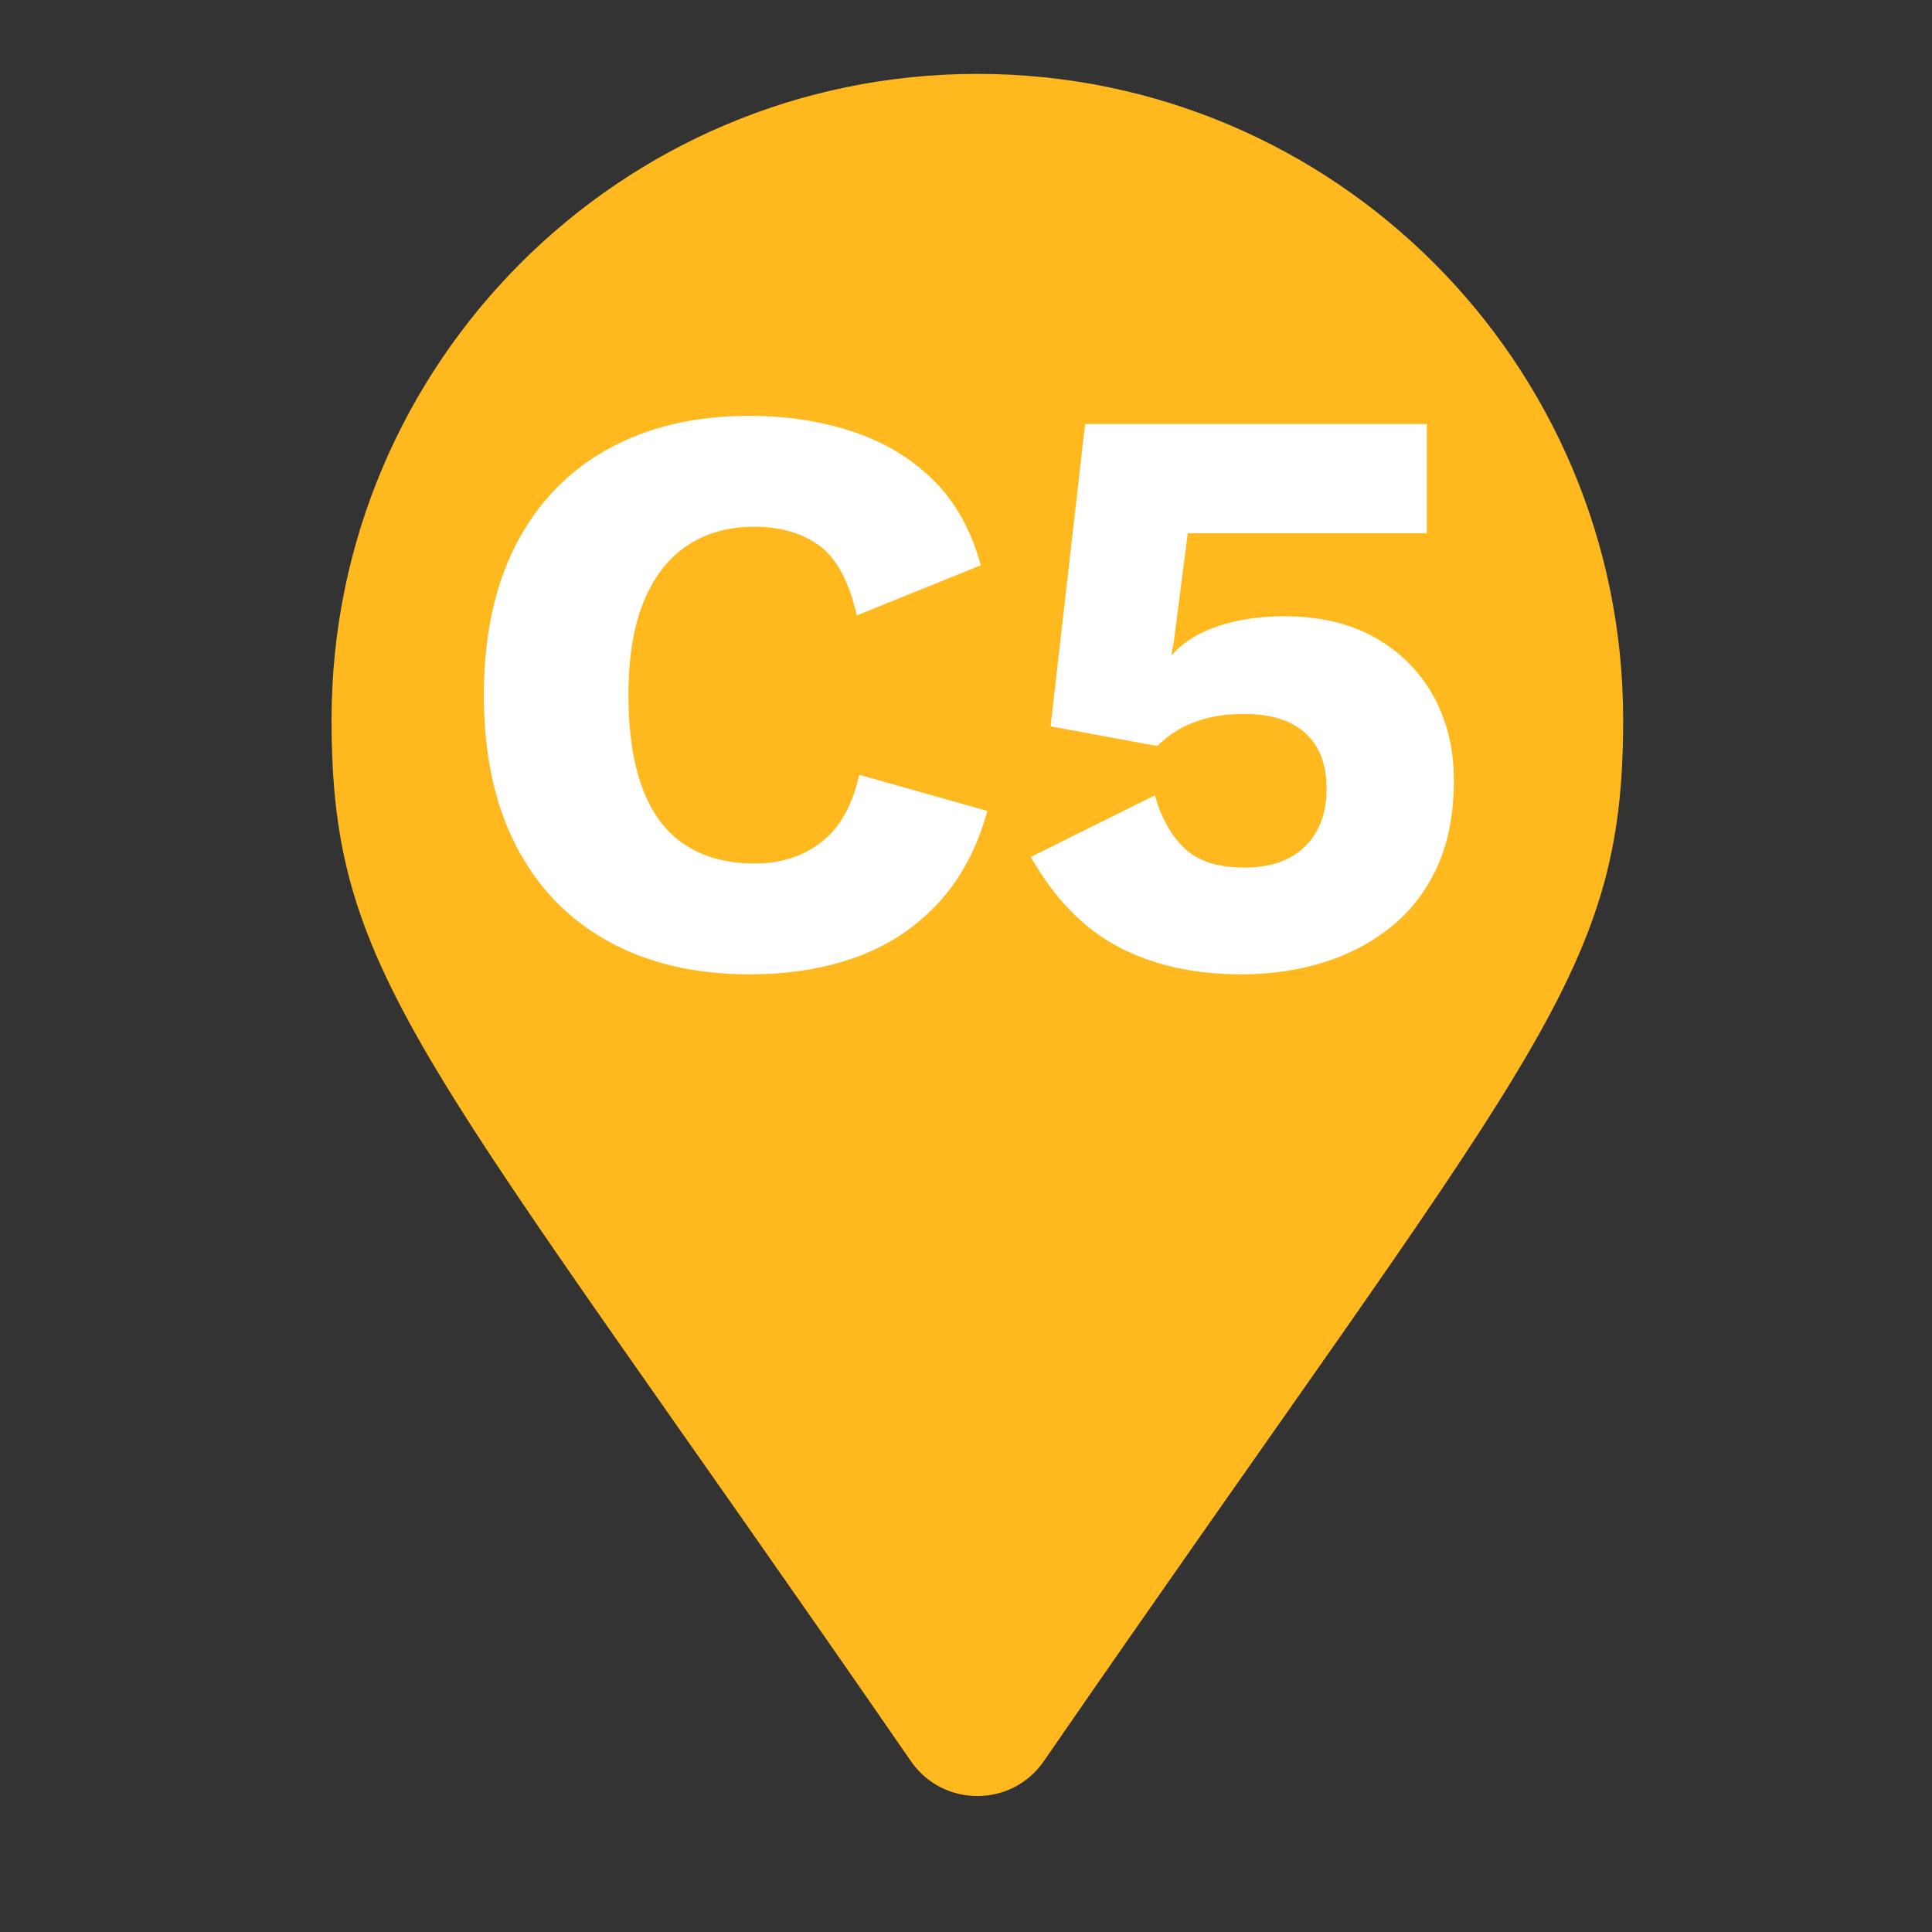 <svg xmlns="http://www.w3.org/2000/svg" xmlns:xlink="http://www.w3.org/1999/xlink" width="1080" zoomAndPan="magnify" viewBox="0 0 810 810" height="1080" preserveAspectRatio="xMidYMid meet" version="1.0"><rect x="0" y="0" width="810" height="810" fill="#333333" stroke="none"/><defs><g/><clipPath id="6fd59cc190"><path d="M 139 30.977 L 681 30.977 L 681 753 L 139 753 Z M 139 30.977 " clip-rule="nonzero"/></clipPath></defs><g clip-path="url(#6fd59cc190)"><path fill="#ffb91e" d="M 381.934 738.426 C 177.035 441.387 139.004 410.902 139.004 301.734 C 139.004 152.199 260.227 30.977 409.762 30.977 C 559.297 30.977 680.516 152.199 680.516 301.734 C 680.516 410.902 642.484 441.387 437.586 738.426 C 424.141 757.852 395.379 757.848 381.934 738.426 Z M 381.934 738.426 " fill-opacity="1" fill-rule="nonzero"/></g><g fill="#ffffff" fill-opacity="1"><g transform="translate(187.359, 405.063)"><g><path d="M 226.594 -65.078 C 222.227 -49.242 215.223 -36.219 205.578 -26 C 195.941 -15.781 184.461 -8.316 171.141 -3.609 C 157.828 1.086 143.133 3.438 127.062 3.438 C 104.102 3.438 84.242 -1.207 67.484 -10.5 C 50.734 -19.801 37.879 -33.176 28.922 -50.625 C 19.973 -68.07 15.5 -89.078 15.5 -113.641 C 15.5 -138.203 19.973 -159.207 28.922 -176.656 C 37.879 -194.102 50.734 -207.473 67.484 -216.766 C 84.242 -226.066 103.988 -230.719 126.719 -230.719 C 142.562 -230.719 157.141 -228.477 170.453 -224 C 183.773 -219.531 195.023 -212.703 204.203 -203.516 C 213.391 -194.328 219.93 -182.504 223.828 -168.047 L 171.828 -147.047 C 168.617 -161.273 163.395 -171.031 156.156 -176.312 C 148.926 -181.594 139.805 -184.234 128.797 -184.234 C 118.004 -184.234 108.645 -181.594 100.719 -176.312 C 92.801 -171.031 86.719 -163.164 82.469 -152.719 C 78.227 -142.281 76.109 -129.254 76.109 -113.641 C 76.109 -98.254 78.055 -85.281 81.953 -74.719 C 85.859 -64.164 91.77 -56.25 99.688 -50.969 C 107.613 -45.688 117.43 -43.047 129.141 -43.047 C 140.148 -43.047 149.5 -46.086 157.188 -52.172 C 164.883 -58.254 170.113 -67.609 172.875 -80.234 Z M 226.594 -65.078 "/></g></g></g><g fill="#ffffff" fill-opacity="1"><g transform="translate(421.87, 405.063)"><g><path d="M 98.484 3.438 C 78.742 3.438 61.582 -0.406 47 -8.094 C 32.426 -15.781 20.203 -28.348 10.328 -45.797 L 62.328 -71.625 C 64.848 -62.445 68.922 -55.102 74.547 -49.594 C 80.172 -44.082 88.609 -41.328 99.859 -41.328 C 106.984 -41.328 113.066 -42.586 118.109 -45.109 C 123.16 -47.641 127.117 -51.367 129.984 -56.297 C 132.859 -61.234 134.297 -67.258 134.297 -74.375 C 134.297 -81.27 132.973 -87.008 130.328 -91.594 C 127.691 -96.188 123.848 -99.688 118.797 -102.094 C 113.754 -104.508 107.441 -105.719 99.859 -105.719 C 94.348 -105.719 89.41 -105.203 85.047 -104.172 C 80.691 -103.141 76.734 -101.645 73.172 -99.688 C 69.617 -97.738 66.348 -95.27 63.359 -92.281 L 18.594 -100.547 L 33.062 -227.281 L 176.312 -227.281 L 176.312 -181.484 L 76.109 -181.484 L 70.25 -136.016 L 69.219 -130.516 L 69.562 -130.516 C 74.156 -135.797 80.582 -139.812 88.844 -142.562 C 97.102 -145.32 106.285 -146.703 116.391 -146.703 C 131.316 -146.703 144.055 -143.719 154.609 -137.75 C 165.172 -131.781 173.32 -123.629 179.062 -113.297 C 184.801 -102.961 187.672 -91.141 187.672 -77.828 C 187.672 -63.816 185.316 -51.703 180.609 -41.484 C 175.91 -31.273 169.367 -22.844 160.984 -16.188 C 152.609 -9.531 143.082 -4.594 132.406 -1.375 C 121.727 1.832 110.422 3.438 98.484 3.438 Z M 98.484 3.438 "/></g></g></g></svg>